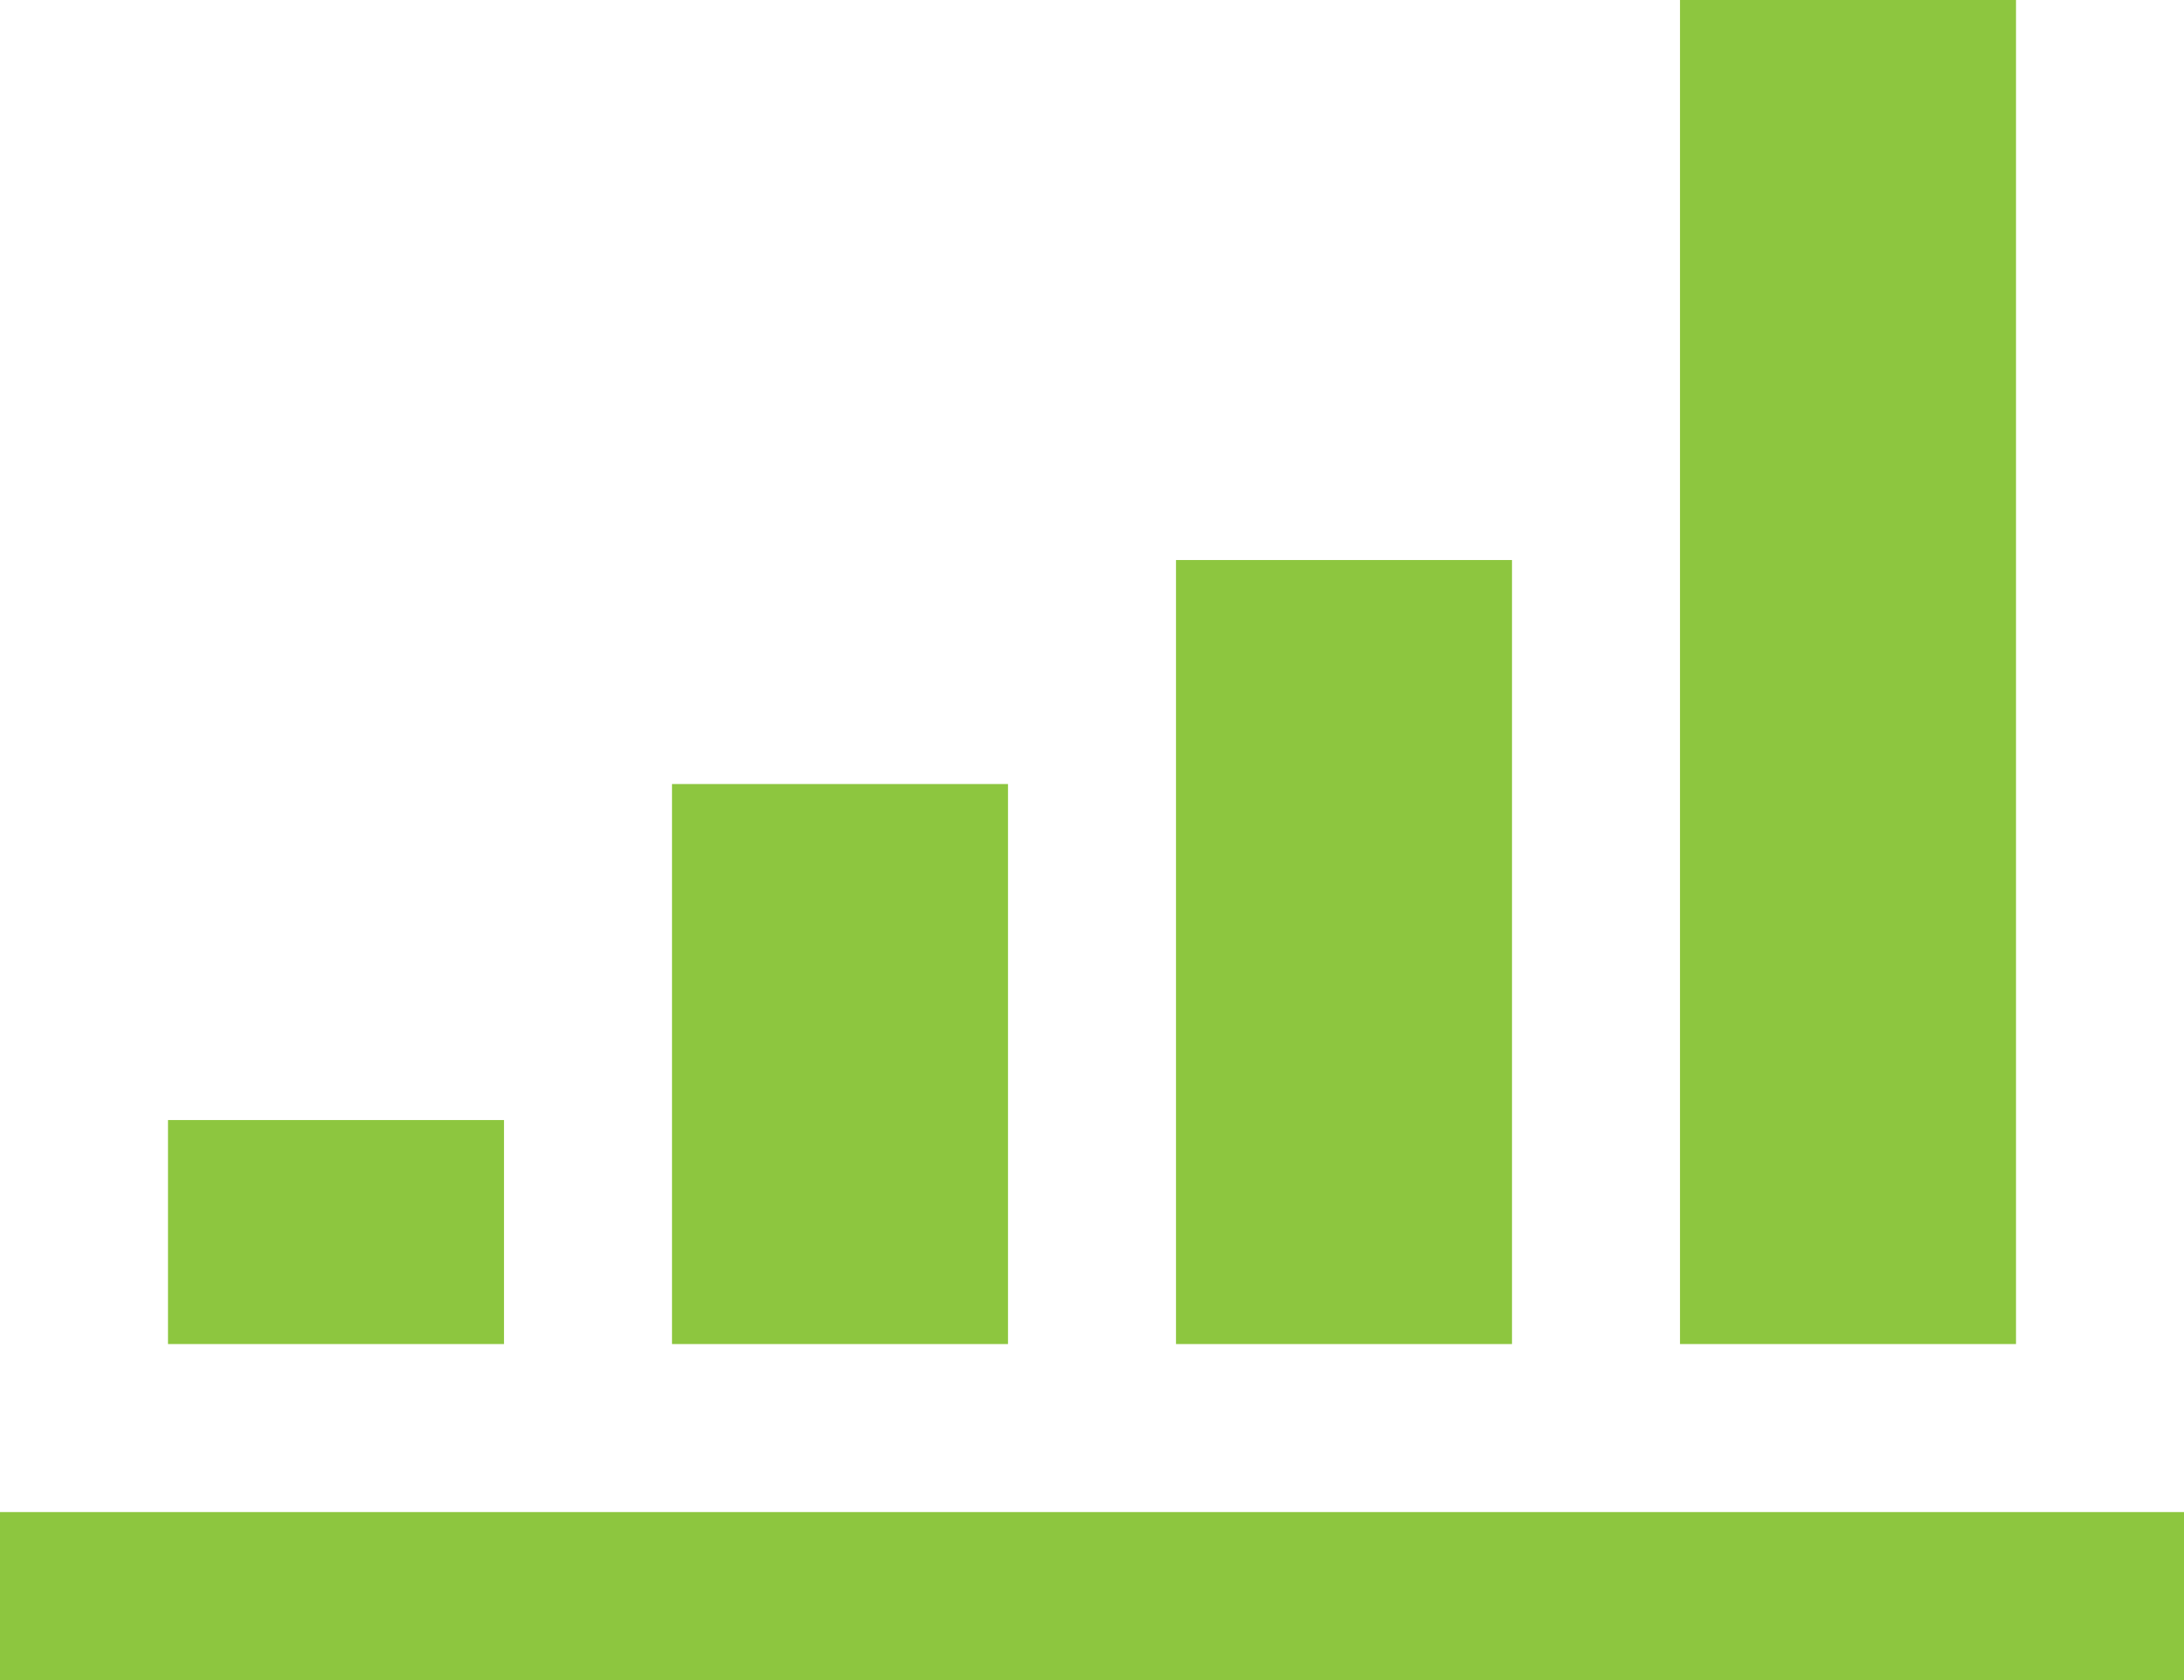 <?xml version="1.0" encoding="utf-8"?>
<!-- Generator: Adobe Illustrator 18.0.0, SVG Export Plug-In . SVG Version: 6.00 Build 0)  -->
<!DOCTYPE svg PUBLIC "-//W3C//DTD SVG 1.1//EN" "http://www.w3.org/Graphics/SVG/1.1/DTD/svg11.dtd">
<svg version="1.1" id="Layer_1" xmlns="http://www.w3.org/2000/svg" xmlns:xlink="http://www.w3.org/1999/xlink" x="0px" y="0px"
	 viewBox="0 0 39 30" enable-background="new 0 0 39 30" xml:space="preserve">
<rect y="27" fill="#8DC63F" width="39" height="3"/>
<rect x="3" y="20" fill="#8DC63F" width="6" height="4"/>
<rect x="12" y="14" fill="#8DC63F" width="6" height="10"/>
<rect x="21" y="10" fill="#8DC63F" width="6" height="14"/>
<rect x="30" fill="#8DC63F" width="6" height="24"/>
</svg>
